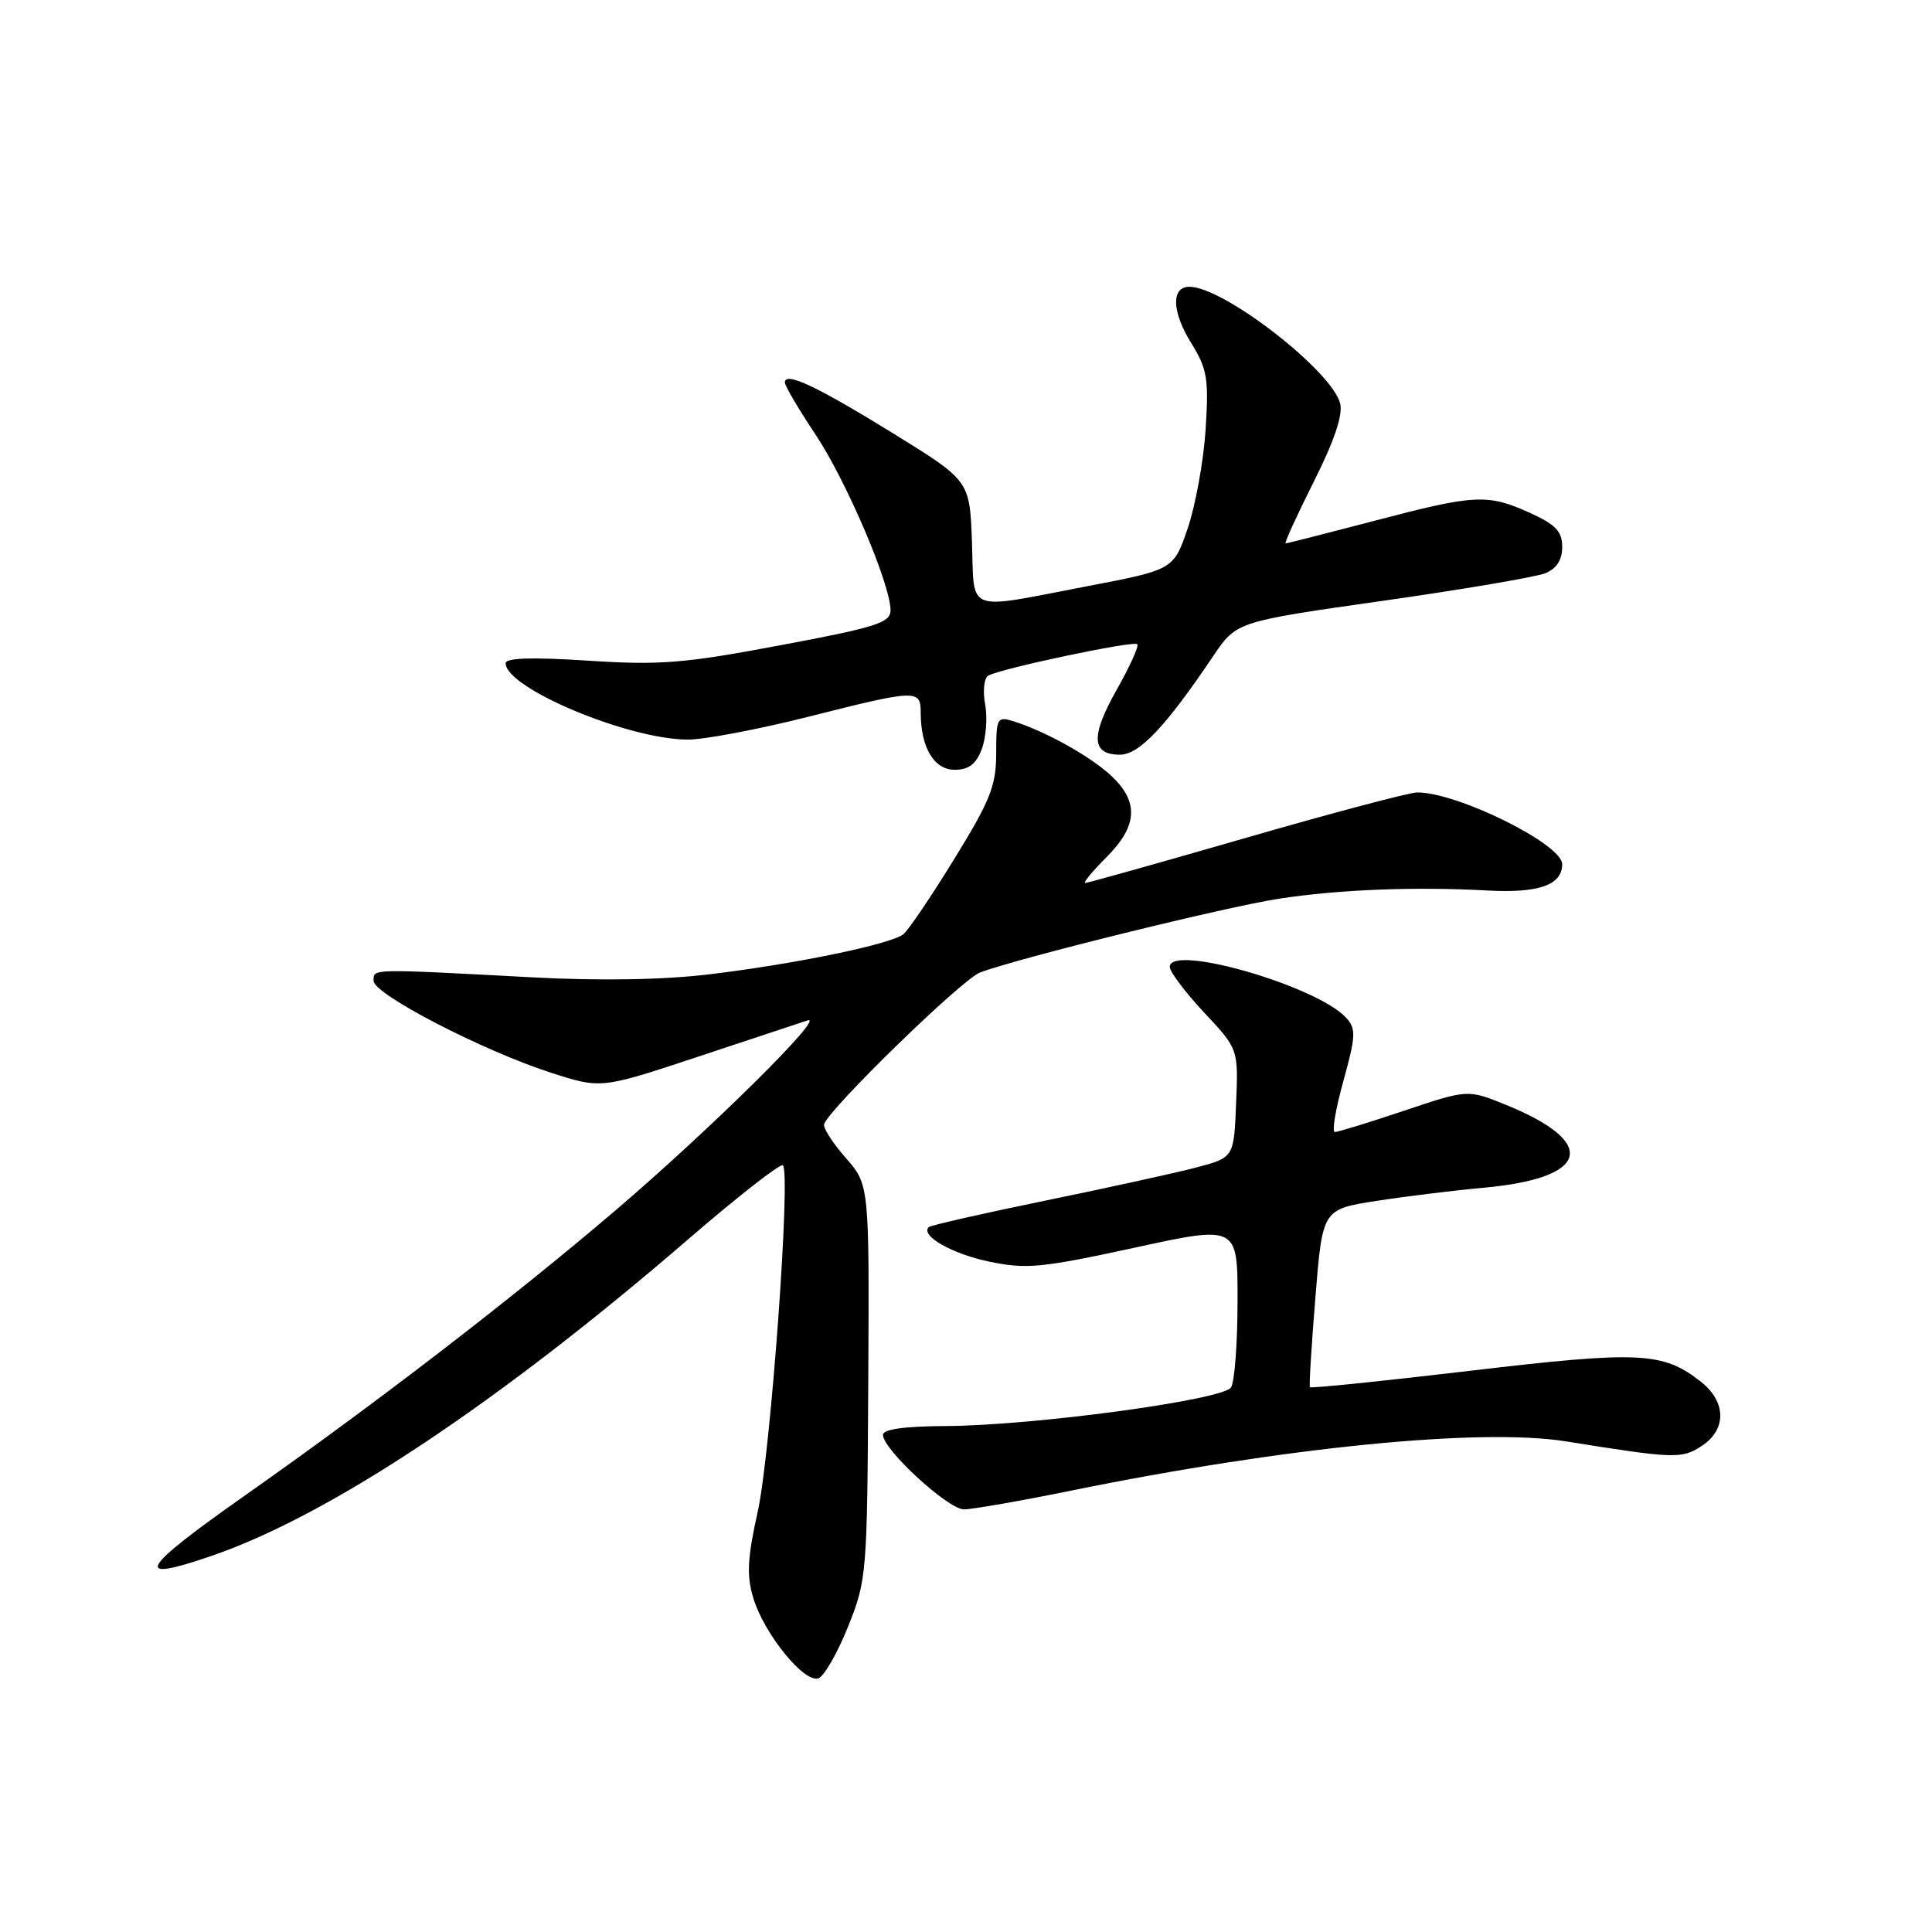 <?xml version="1.0" encoding="UTF-8" standalone="no"?>
<!DOCTYPE svg PUBLIC "-//W3C//DTD SVG 1.1//EN" "http://www.w3.org/Graphics/SVG/1.1/DTD/svg11.dtd" >
<svg xmlns="http://www.w3.org/2000/svg" xmlns:xlink="http://www.w3.org/1999/xlink" version="1.1" viewBox="0 0 256 256">
 <g >
 <path fill="currentColor"
d=" M 112.38 215.52 C 114.85 209.36 114.91 208.53 115.05 183.09 C 115.19 156.98 115.19 156.98 112.04 153.40 C 110.31 151.42 109.03 149.43 109.20 148.95 C 109.95 146.81 127.46 129.78 129.84 128.87 C 134.76 126.99 162.43 120.16 169.50 119.08 C 177.47 117.86 187.45 117.47 197.18 118.00 C 203.91 118.36 207.00 117.26 207.00 114.51 C 207.00 111.86 193.16 105.00 187.79 105.00 C 186.78 105.00 176.59 107.70 165.16 111.00 C 153.73 114.30 144.12 117.00 143.79 117.00 C 143.47 117.00 144.73 115.47 146.60 113.60 C 150.75 109.45 150.94 106.26 147.25 102.80 C 144.50 100.22 138.48 96.87 134.25 95.56 C 132.13 94.90 132.00 95.14 132.00 99.83 C 132.00 104.10 131.23 106.05 126.45 113.81 C 123.40 118.78 120.36 123.26 119.70 123.79 C 118.03 125.12 105.34 127.74 94.00 129.10 C 87.89 129.84 79.50 129.98 70.50 129.50 C 48.91 128.35 49.50 128.34 49.50 129.96 C 49.50 131.74 63.97 139.23 73.06 142.16 C 79.65 144.28 79.65 144.28 92.58 139.99 C 99.68 137.64 106.17 135.48 107.00 135.21 C 109.58 134.37 94.05 149.72 81.50 160.43 C 67.86 172.06 49.93 185.86 32.75 197.95 C 18.41 208.03 17.40 209.82 28.10 206.14 C 43.70 200.77 66.13 185.86 91.34 164.08 C 97.86 158.46 103.44 154.11 103.74 154.41 C 104.81 155.47 102.11 192.57 100.41 200.26 C 99.03 206.48 98.91 208.76 99.82 211.76 C 101.25 216.51 106.61 223.09 108.46 222.38 C 109.22 222.08 110.99 219.00 112.38 215.52 Z  M 141.96 197.51 C 170.17 191.76 196.18 189.18 207.50 190.99 C 221.91 193.30 222.85 193.33 225.48 191.60 C 228.80 189.43 228.76 185.75 225.38 183.09 C 220.35 179.13 217.29 178.98 194.86 181.63 C 183.27 183.00 173.69 183.98 173.57 183.81 C 173.45 183.64 173.78 178.27 174.30 171.87 C 175.24 160.24 175.24 160.24 182.37 159.13 C 186.29 158.52 192.65 157.74 196.50 157.39 C 210.58 156.13 211.91 151.44 199.60 146.42 C 194.50 144.34 194.50 144.34 186.06 147.17 C 181.42 148.73 177.29 150.00 176.88 150.00 C 176.46 150.00 176.97 146.96 178.00 143.26 C 179.66 137.27 179.70 136.32 178.38 134.87 C 174.57 130.66 155.00 125.01 155.00 128.11 C 155.00 128.76 157.04 131.48 159.54 134.15 C 164.09 139.01 164.09 139.01 163.79 146.19 C 163.50 153.38 163.50 153.38 158.50 154.70 C 155.75 155.42 146.75 157.40 138.50 159.09 C 130.26 160.78 123.31 162.36 123.06 162.60 C 121.93 163.74 126.12 166.13 131.07 167.17 C 135.99 168.20 137.97 168.01 150.28 165.34 C 164.00 162.35 164.00 162.35 163.98 172.43 C 163.98 177.97 163.59 183.10 163.12 183.84 C 162.06 185.50 136.89 188.91 125.25 188.96 C 119.80 188.99 117.00 189.38 117.00 190.13 C 117.00 192.07 125.63 200.00 127.73 200.00 C 128.83 200.00 135.23 198.88 141.96 197.51 Z  M 130.09 99.26 C 130.66 97.75 130.86 95.09 130.54 93.34 C 130.21 91.59 130.39 89.88 130.93 89.54 C 132.43 88.62 150.19 84.86 150.70 85.36 C 150.94 85.60 149.71 88.32 147.96 91.41 C 144.49 97.56 144.62 100.00 148.40 100.00 C 150.95 100.00 154.45 96.30 160.76 86.93 C 163.84 82.37 163.84 82.37 183.17 79.62 C 193.80 78.11 203.51 76.46 204.75 75.96 C 206.26 75.34 207.00 74.20 207.00 72.47 C 207.00 70.42 206.15 69.52 202.75 67.97 C 197.11 65.41 195.46 65.50 182.12 69.01 C 175.85 70.65 170.56 72.00 170.35 72.00 C 170.15 72.00 171.82 68.34 174.06 63.87 C 176.79 58.45 177.96 54.99 177.58 53.47 C 176.49 49.13 162.13 38.00 157.61 38.00 C 155.17 38.00 155.26 41.28 157.82 45.42 C 159.98 48.91 160.18 50.16 159.75 56.92 C 159.48 61.09 158.41 66.97 157.38 70.00 C 155.50 75.49 155.50 75.49 144.00 77.69 C 127.68 80.81 129.13 81.37 128.79 71.85 C 128.50 63.70 128.50 63.70 118.42 57.47 C 108.25 51.19 104.00 49.18 104.00 50.68 C 104.00 51.13 105.81 54.20 108.01 57.50 C 112.11 63.63 118.00 77.41 118.00 80.85 C 118.00 82.52 116.15 83.11 103.40 85.50 C 90.60 87.91 87.45 88.16 77.90 87.54 C 70.52 87.06 67.00 87.17 67.00 87.88 C 67.00 91.18 83.29 98.00 91.16 98.00 C 93.34 98.00 100.46 96.65 107.00 95.00 C 121.49 91.34 122.00 91.32 122.00 94.43 C 122.00 99.04 123.76 102.00 126.50 102.00 C 128.36 102.00 129.33 101.26 130.09 99.26 Z "/>
</g>
</svg>